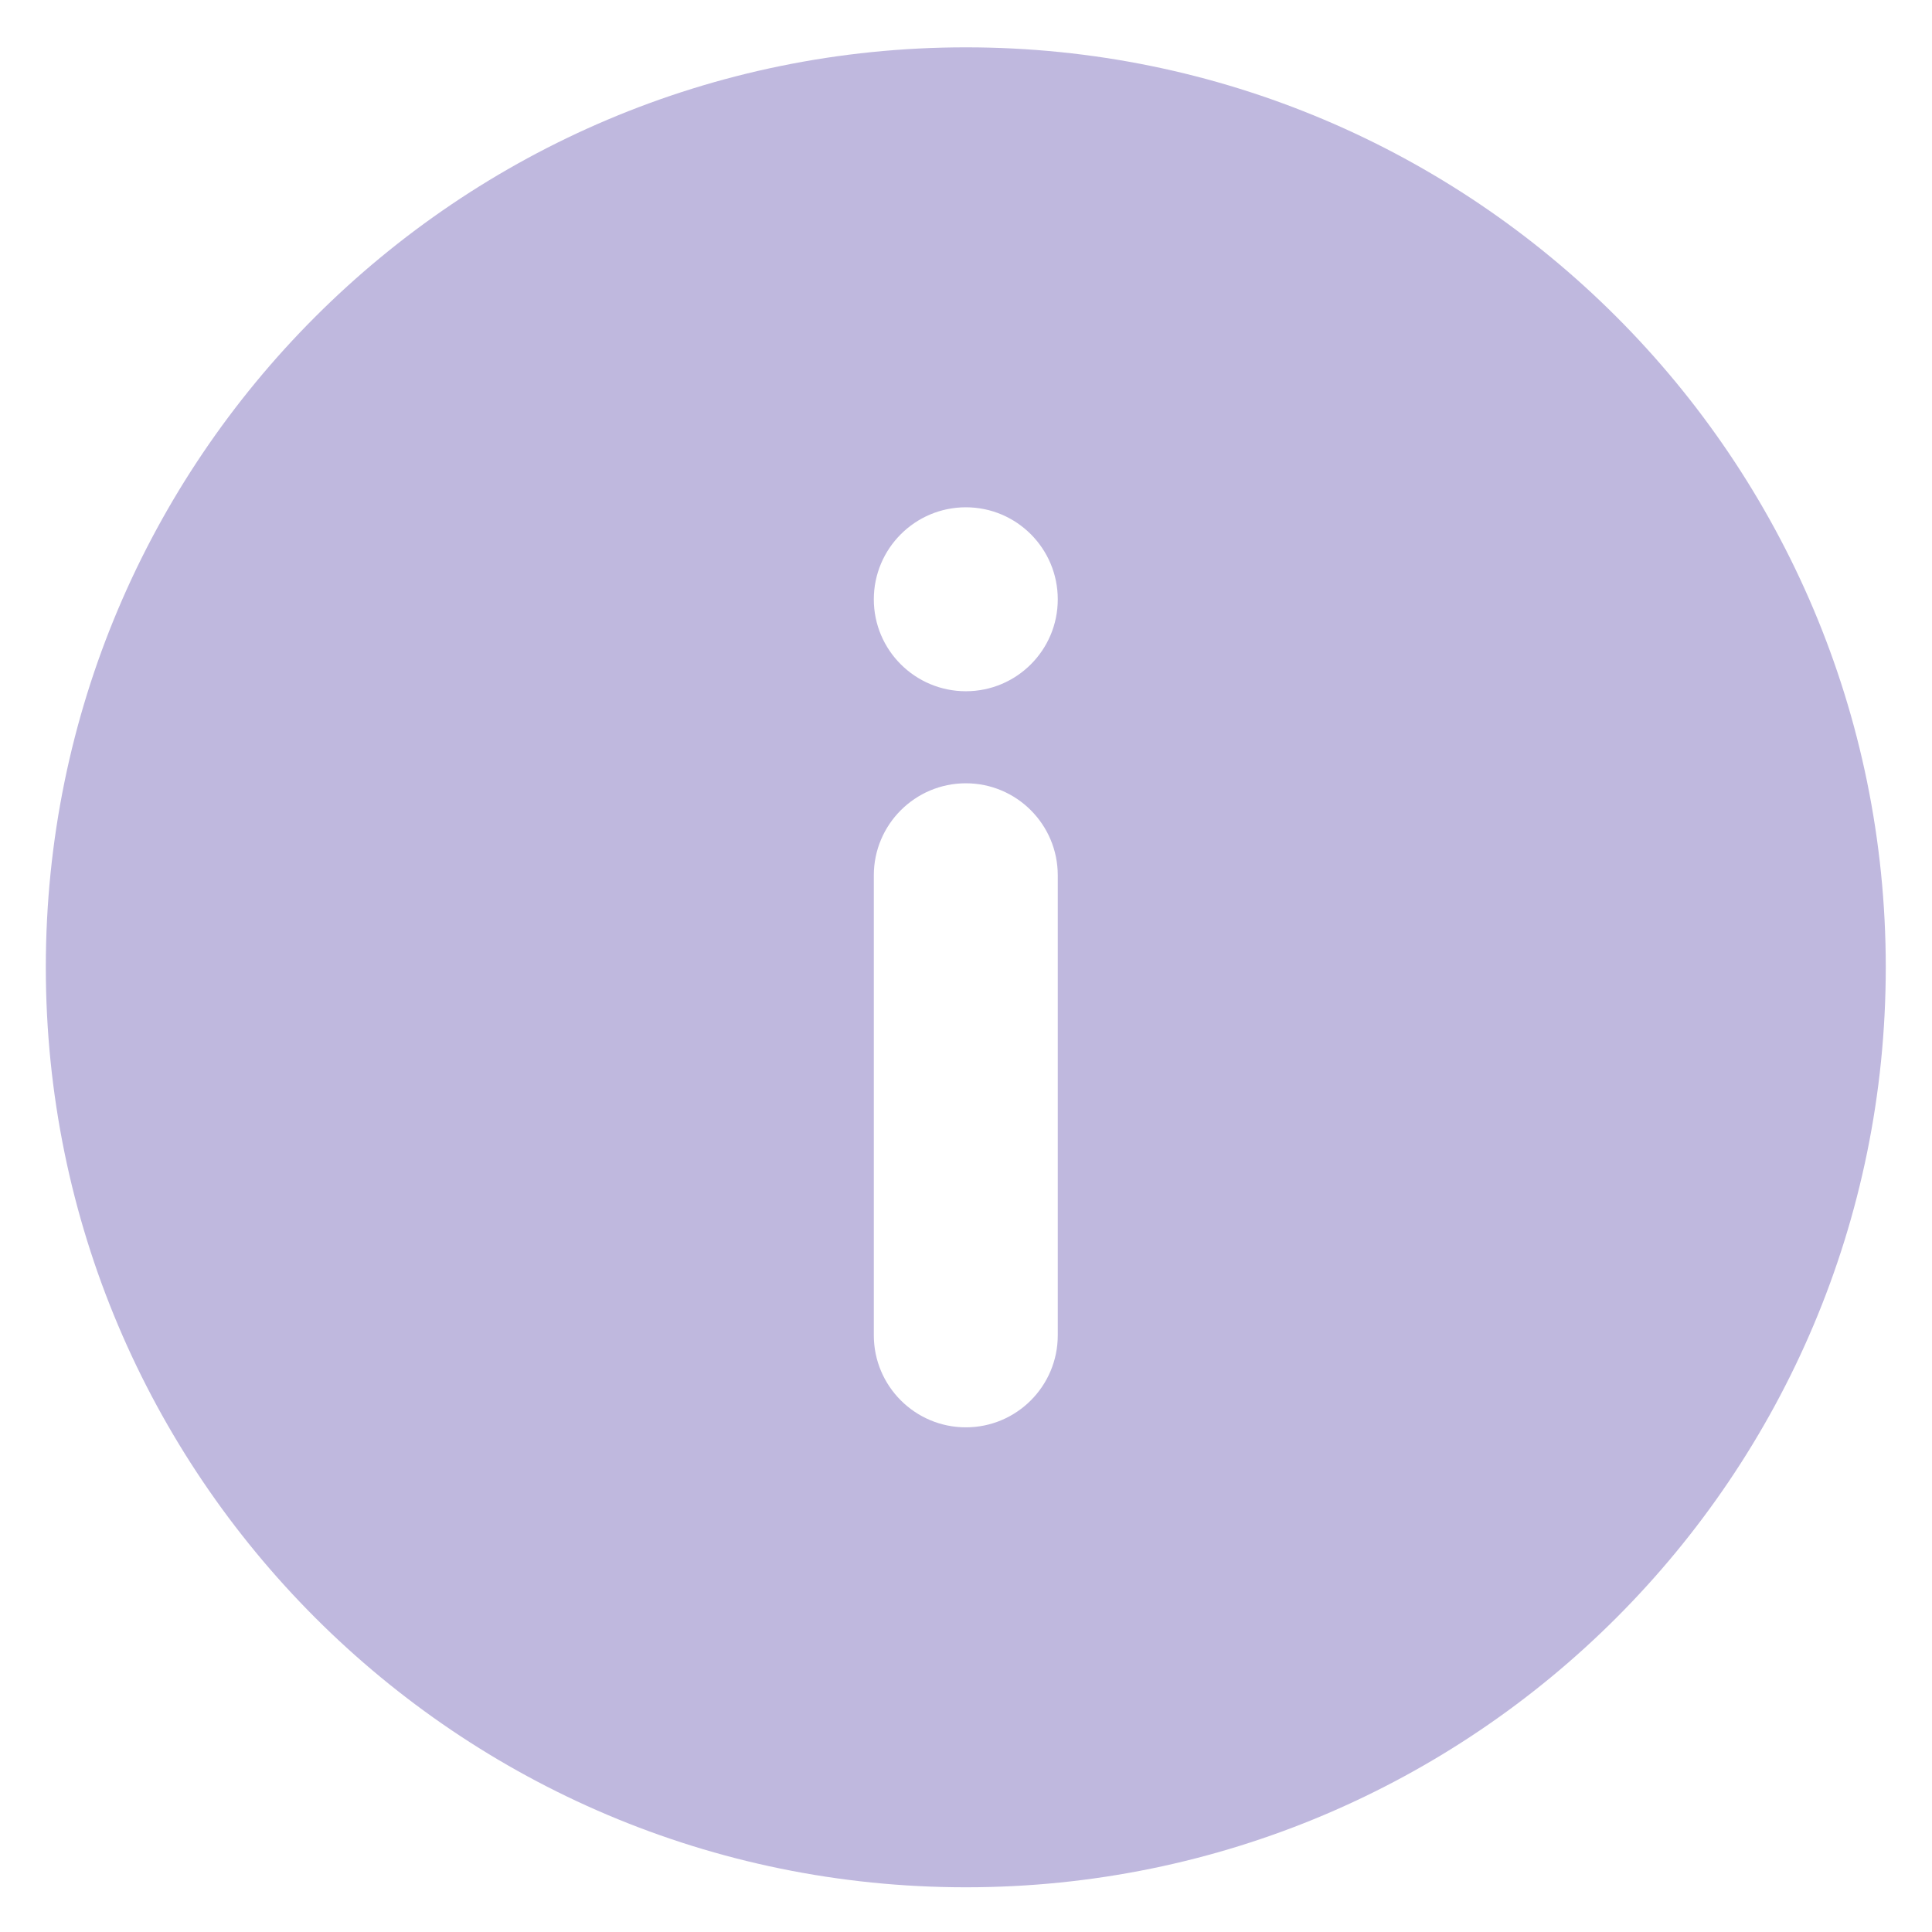 <svg width="14" height="14" viewBox="0 0 14 14" fill="none" xmlns="http://www.w3.org/2000/svg">
<path d="M6.999 0.343C3.317 0.343 0.332 3.327 0.332 7.009C0.332 10.691 3.317 13.676 6.999 13.676C10.681 13.676 13.665 10.691 13.665 7.009C13.665 3.327 10.681 0.343 6.999 0.343ZM6.999 3.676C7.367 3.676 7.665 3.975 7.665 4.343C7.665 4.711 7.367 5.009 6.999 5.009C6.631 5.009 6.332 4.711 6.332 4.343C6.332 3.975 6.631 3.676 6.999 3.676ZM6.999 5.676C7.367 5.676 7.665 5.975 7.665 6.343V9.676C7.665 10.044 7.367 10.343 6.999 10.343C6.631 10.343 6.332 10.044 6.332 9.676V6.343C6.332 5.975 6.631 5.676 6.999 5.676Z" fill="#BFB8DE"/>
</svg>
